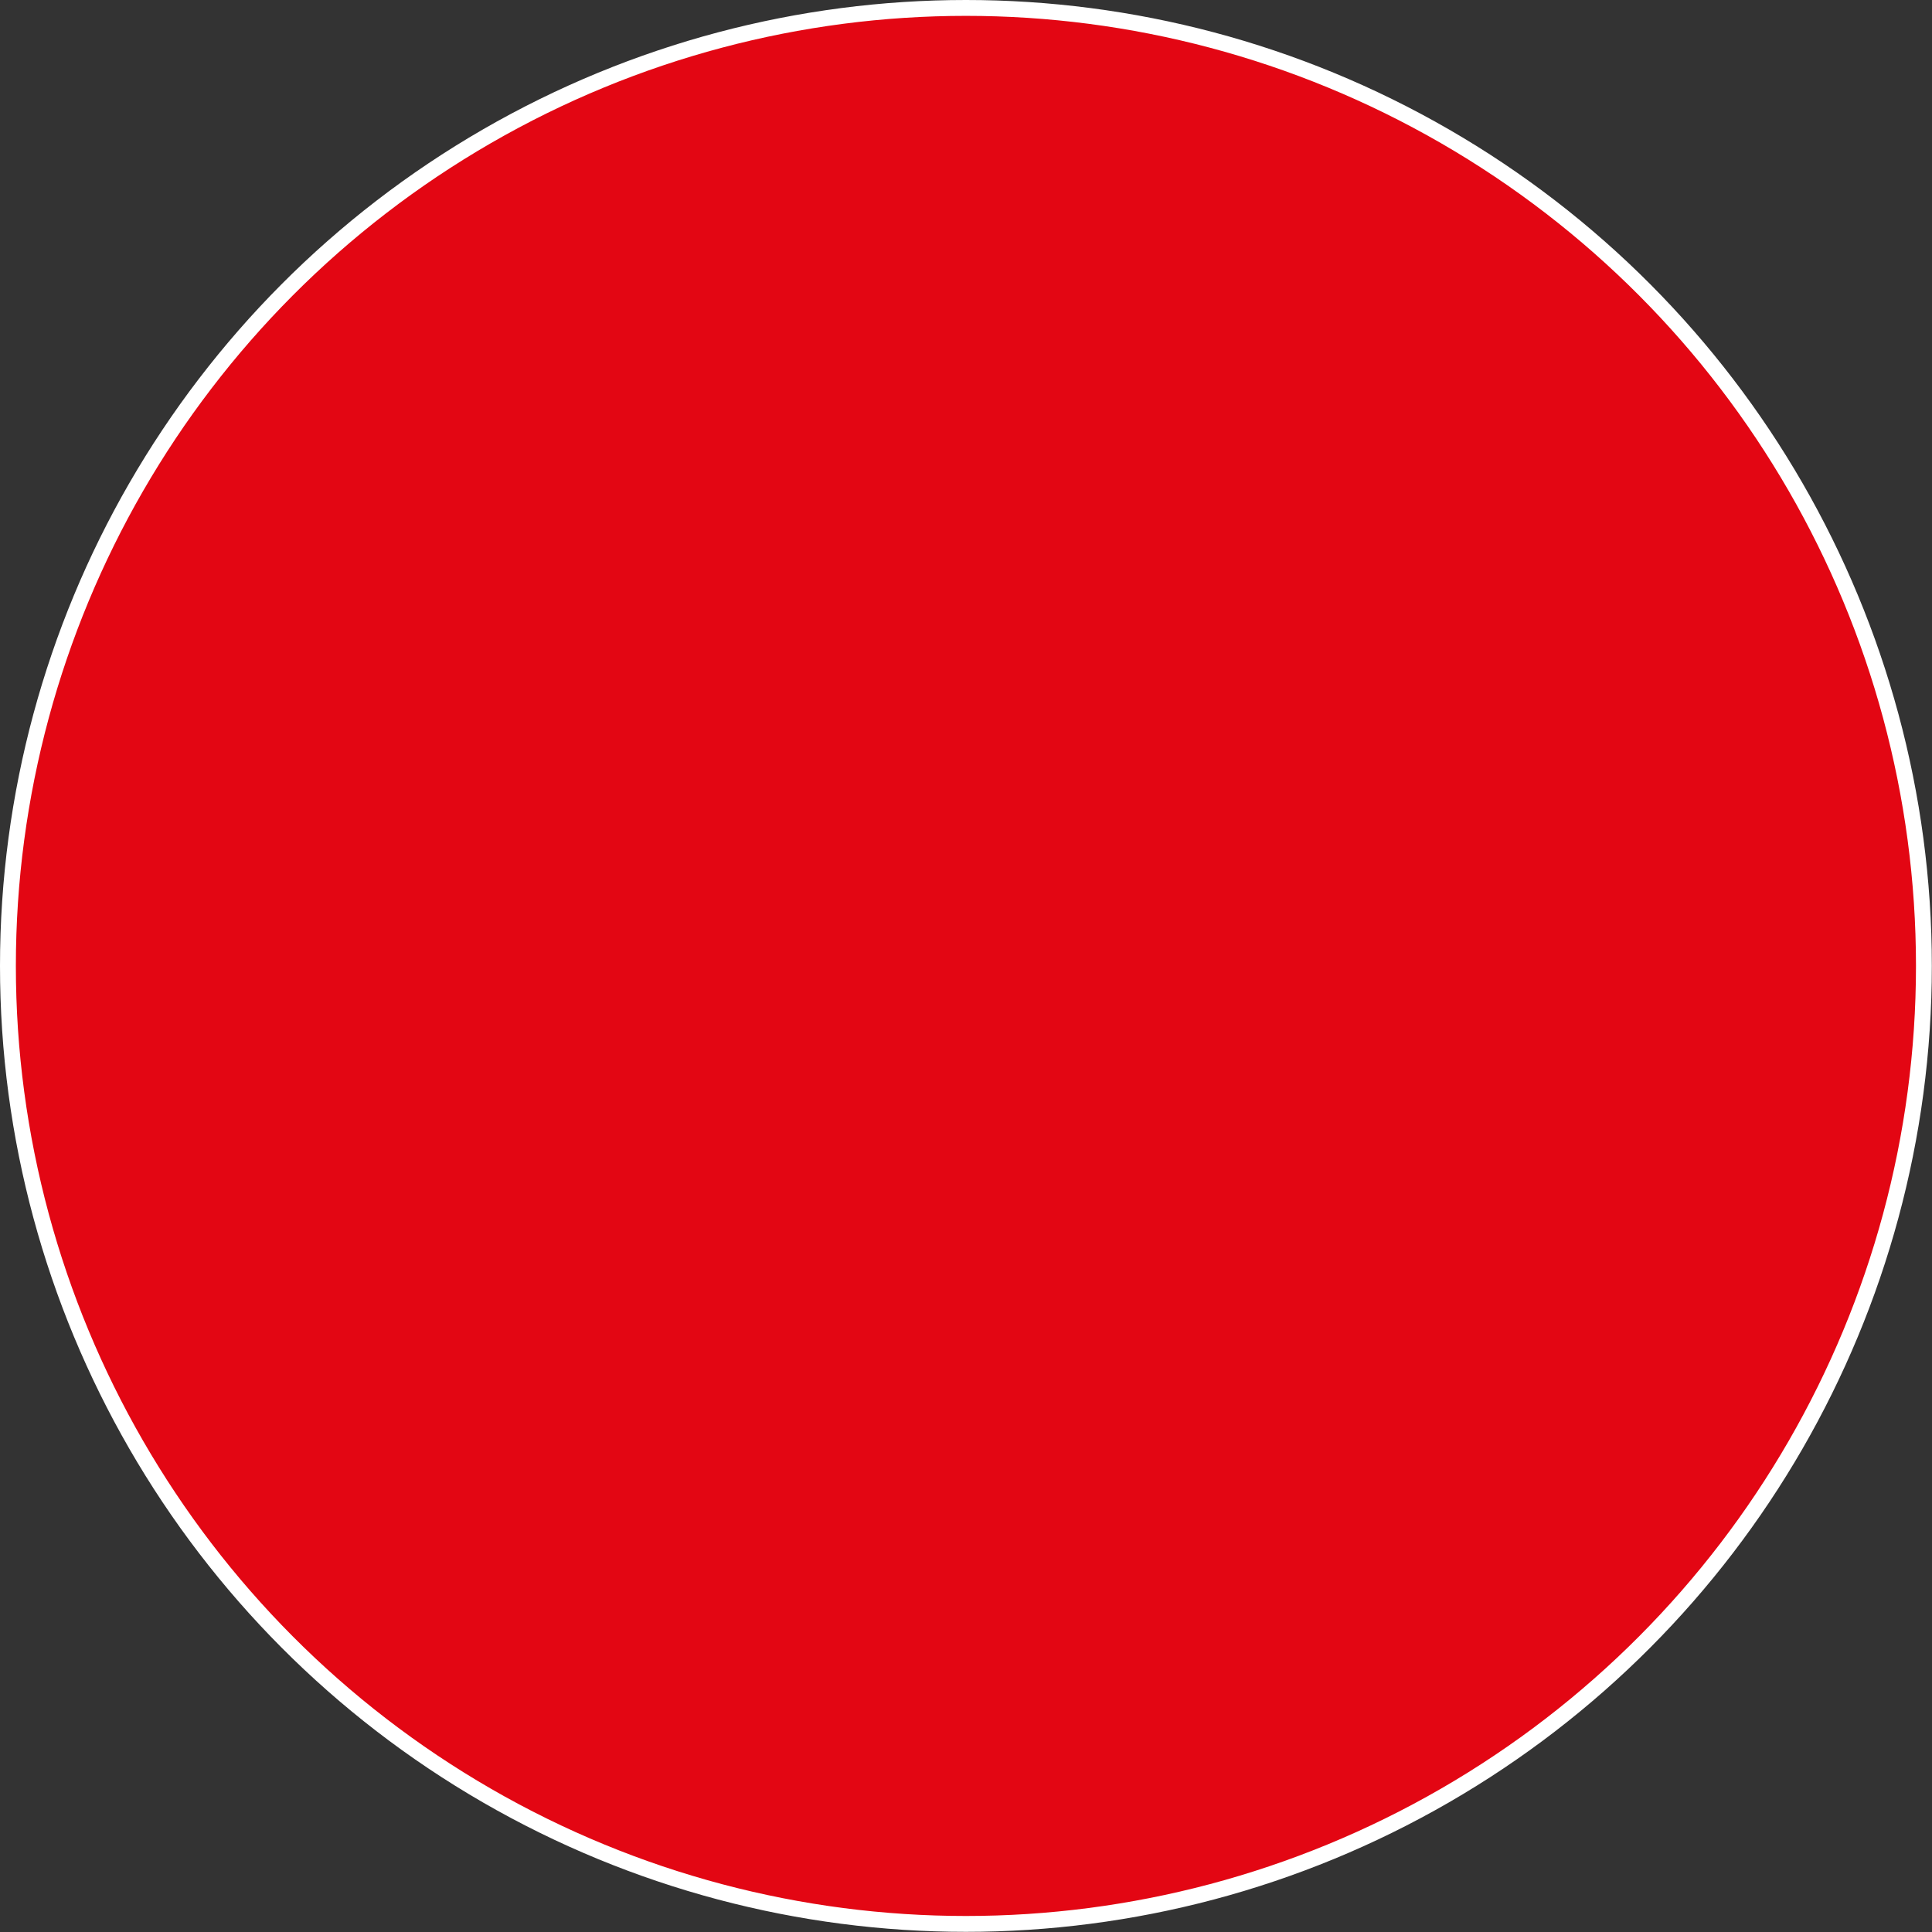 <svg id="Ebene_1" data-name="Ebene 1" xmlns="http://www.w3.org/2000/svg" viewBox="0 0 121.81 121.81"><rect x="0" y="0" width="121.81" height="121.81" fill="#333333" stroke="none"/><defs><style>.cls-1{fill:#e30613;stroke:#fff;stroke-miterlimit:10;}</style></defs><circle class="cls-1" cx="60.9" cy="60.9" r="60.4"/></svg>